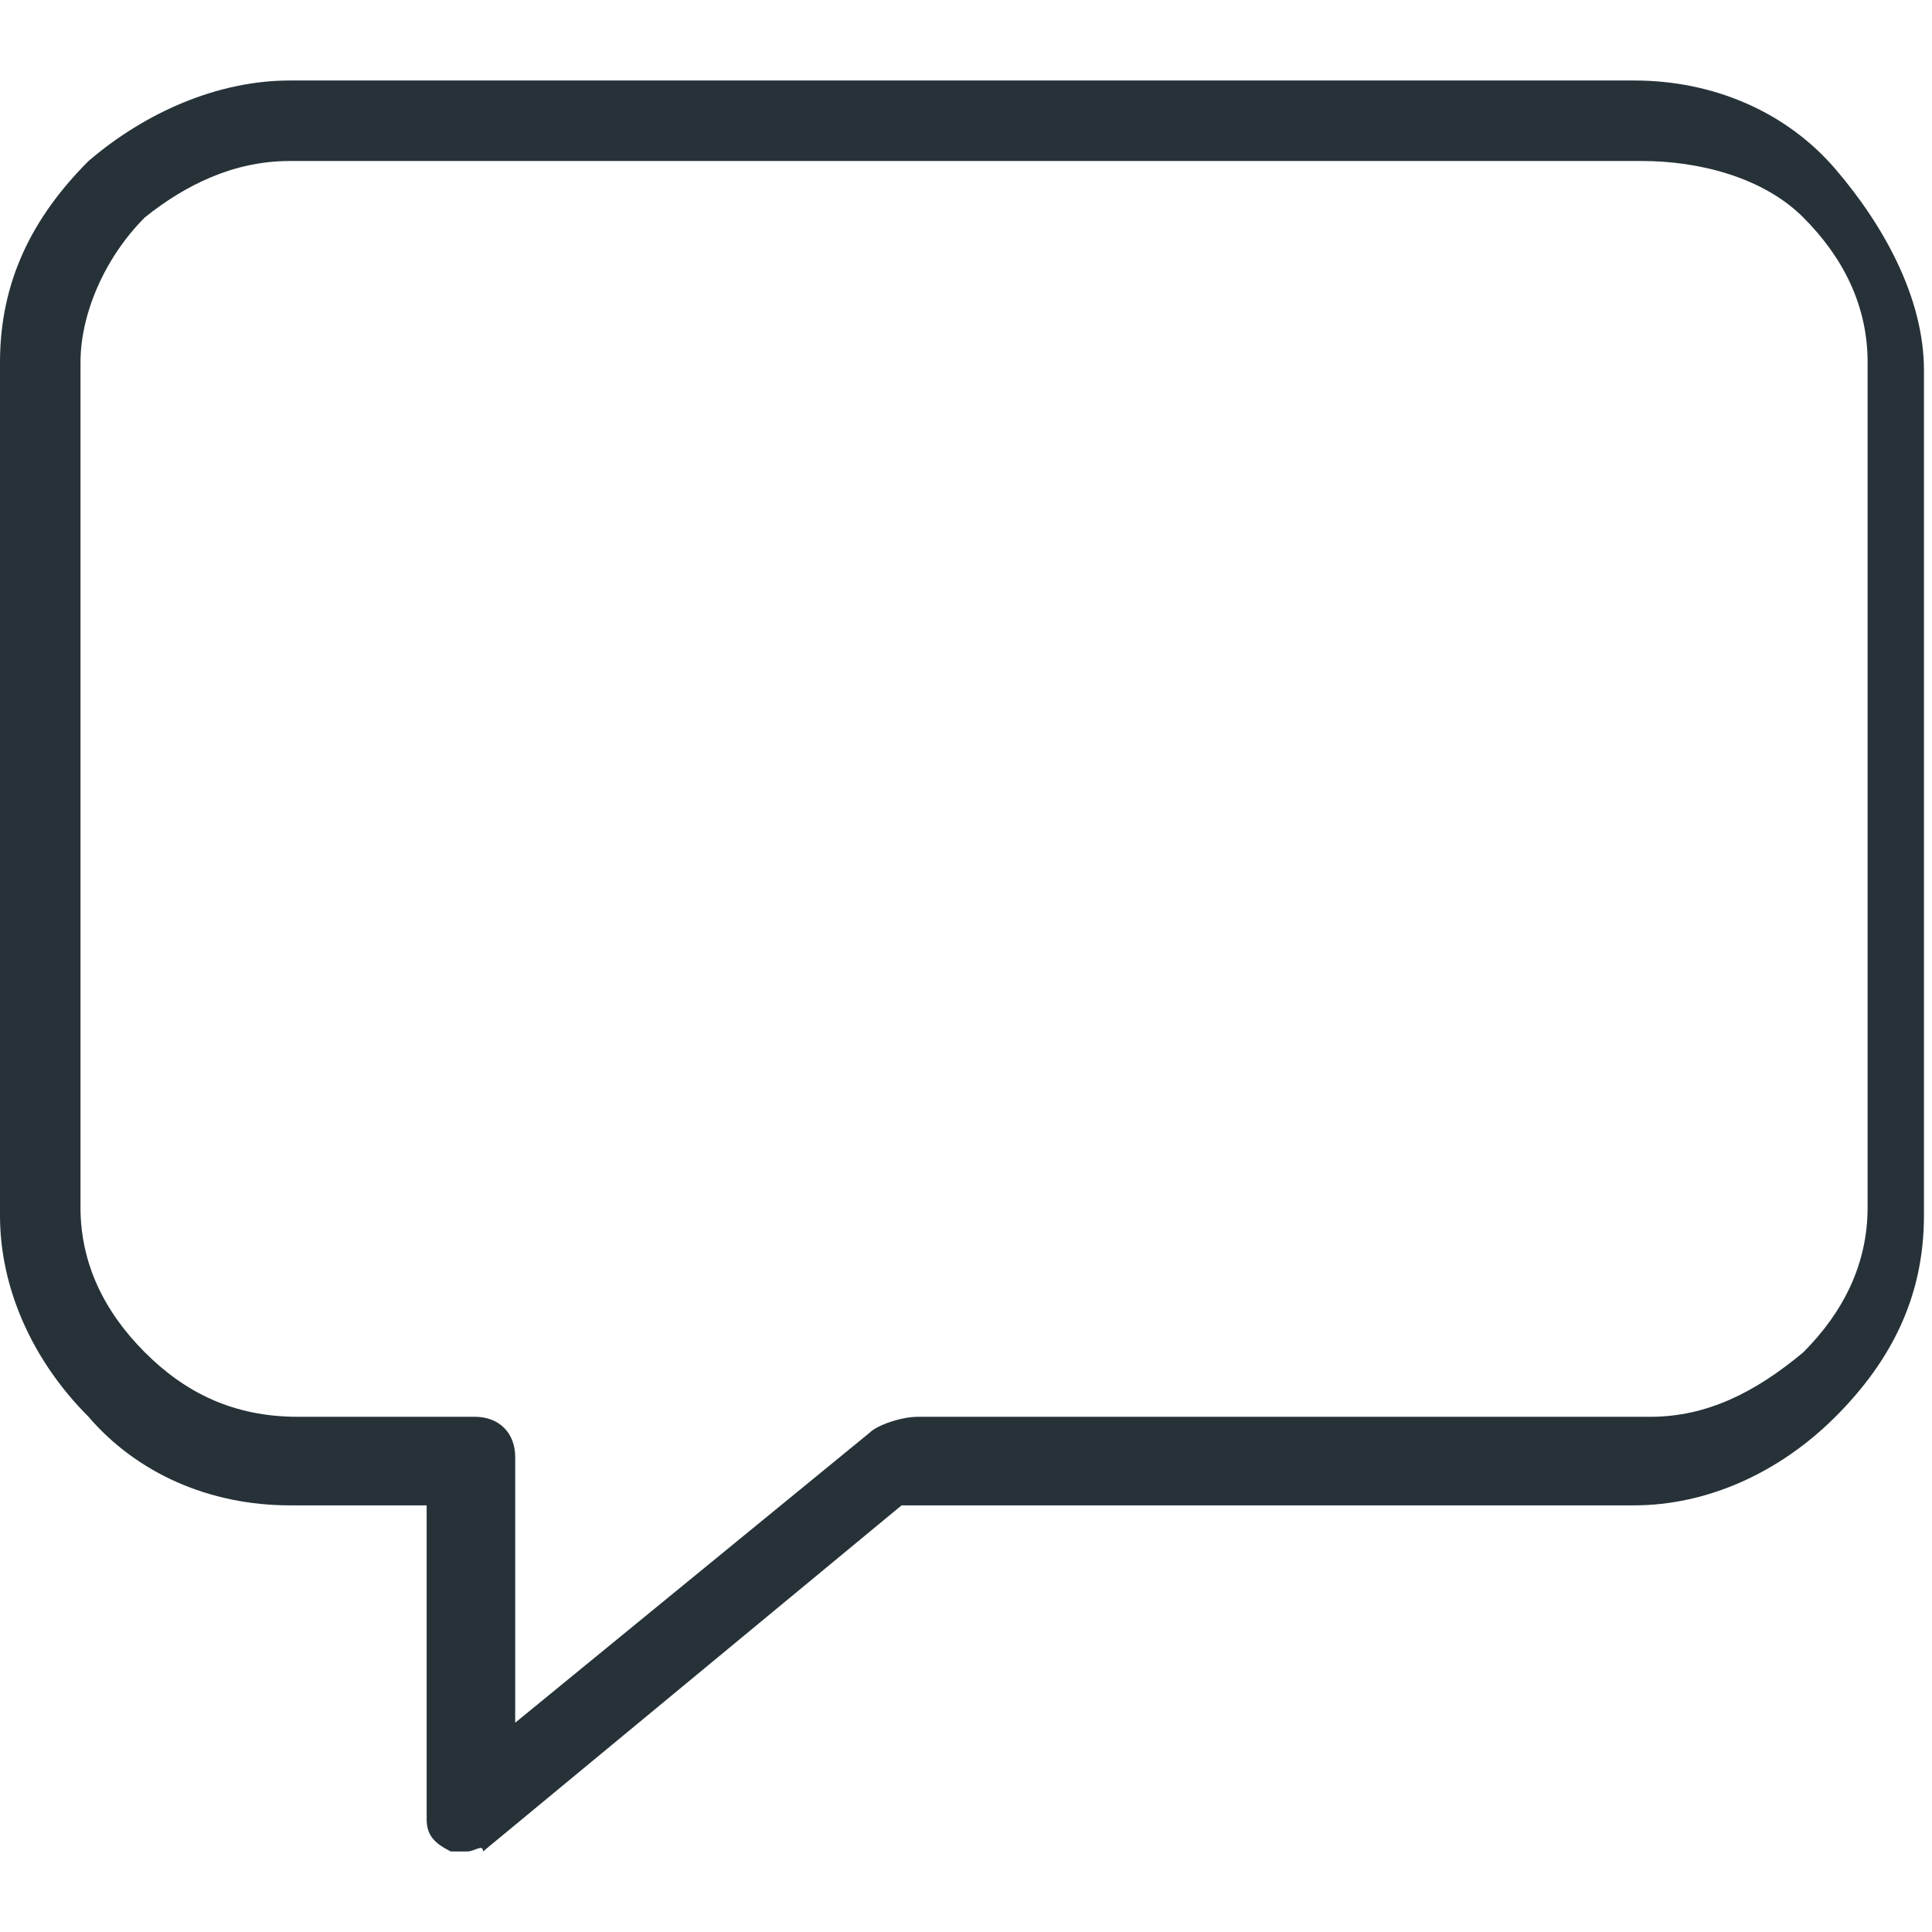 <svg xmlns="http://www.w3.org/2000/svg" viewBox="0 0 24 24" style="enable-background:new 0 0 24 24" xml:space="preserve"><path d="M5.8 23h-.2c-.2-.1-.3-.2-.3-.4v-3.9H3.6c-1 0-1.9-.4-2.5-1.1C.4 16.9 0 16 0 15.1V4.5C0 3.5.4 2.7 1.1 2c.7-.6 1.6-1 2.5-1h16.7c1 0 1.9.4 2.5 1.1s1.1 1.6 1.1 2.5v10.5c0 1-.4 1.8-1.1 2.5-.7.7-1.6 1.1-2.5 1.1h-9.1L6 23c0-.1-.1 0-.2 0zM3.6 2c-.7 0-1.3.3-1.8.7-.5.5-.8 1.2-.8 1.8V15c0 .7.3 1.3.8 1.8s1.1.8 1.9.8h2.2c.3 0 .5.2.5.5v3.3l4.4-3.6c.1-.1.4-.2.6-.2h9.1c.7 0 1.3-.3 1.9-.8.5-.5.8-1.1.8-1.8V4.5c0-.7-.3-1.3-.8-1.8s-1.3-.7-2-.7H3.6z" style="fill:#263238"/></svg>